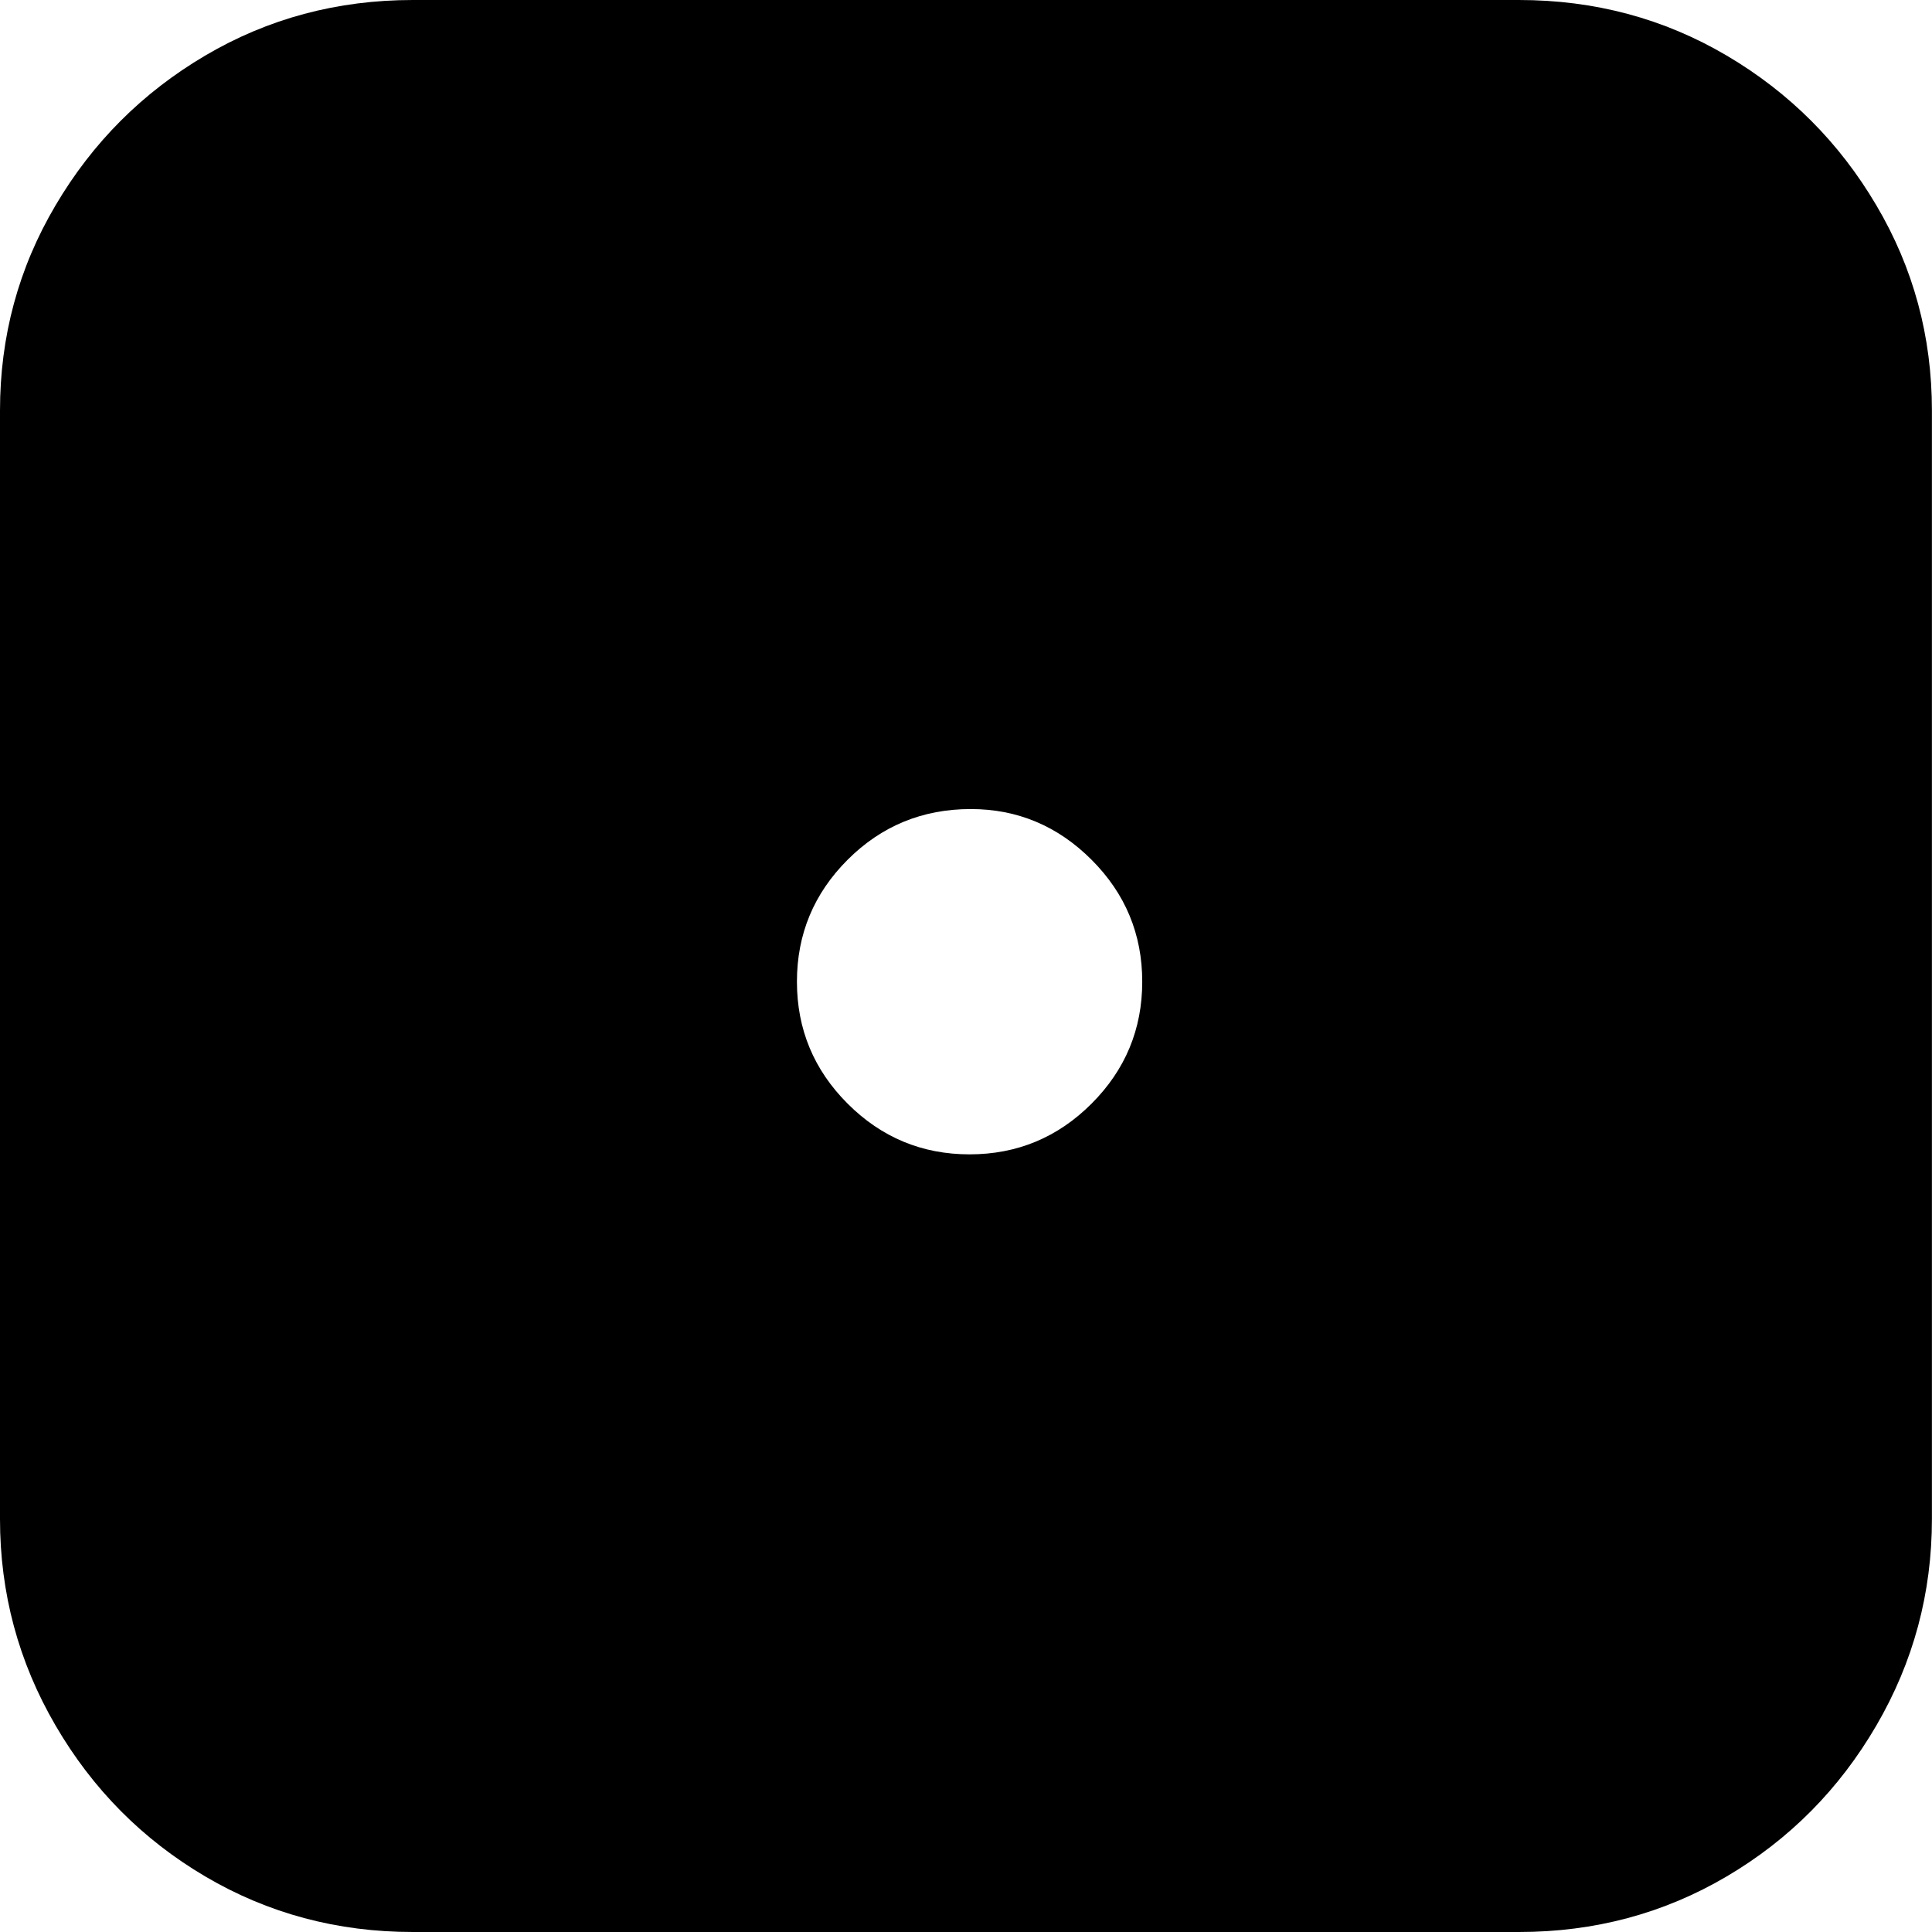 <svg width="23.438" height="23.438" viewBox="2.93 -46.846 23.438 23.438" xmlns="http://www.w3.org/2000/svg"><path d="M7.939 -46.846C7.021 -46.846 6.182 -46.621 5.42 -46.172C4.658 -45.723 4.053 -45.117 3.604 -44.355C3.154 -43.594 2.93 -42.764 2.93 -41.865L2.93 -28.418C2.93 -27.52 3.154 -26.685 3.604 -25.913C4.053 -25.142 4.658 -24.531 5.42 -24.082C6.182 -23.633 7.021 -23.408 7.939 -23.408L21.357 -23.408C22.275 -23.408 23.115 -23.633 23.877 -24.082C24.639 -24.531 25.244 -25.142 25.693 -25.913C26.143 -26.685 26.367 -27.52 26.367 -28.418L26.367 -41.865C26.367 -42.764 26.143 -43.594 25.693 -44.355C25.244 -45.117 24.639 -45.723 23.877 -46.172C23.115 -46.621 22.275 -46.846 21.357 -46.846ZM14.707 -37.031C15.273 -37.031 15.762 -36.826 16.172 -36.416C16.582 -36.006 16.787 -35.513 16.787 -34.937C16.787 -34.36 16.582 -33.867 16.172 -33.457C15.762 -33.047 15.269 -32.842 14.692 -32.842C14.116 -32.842 13.623 -33.047 13.213 -33.457C12.803 -33.867 12.598 -34.36 12.598 -34.937C12.598 -35.513 12.803 -36.006 13.213 -36.416C13.623 -36.826 14.121 -37.031 14.707 -37.031ZM14.707 -37.031"></path></svg>